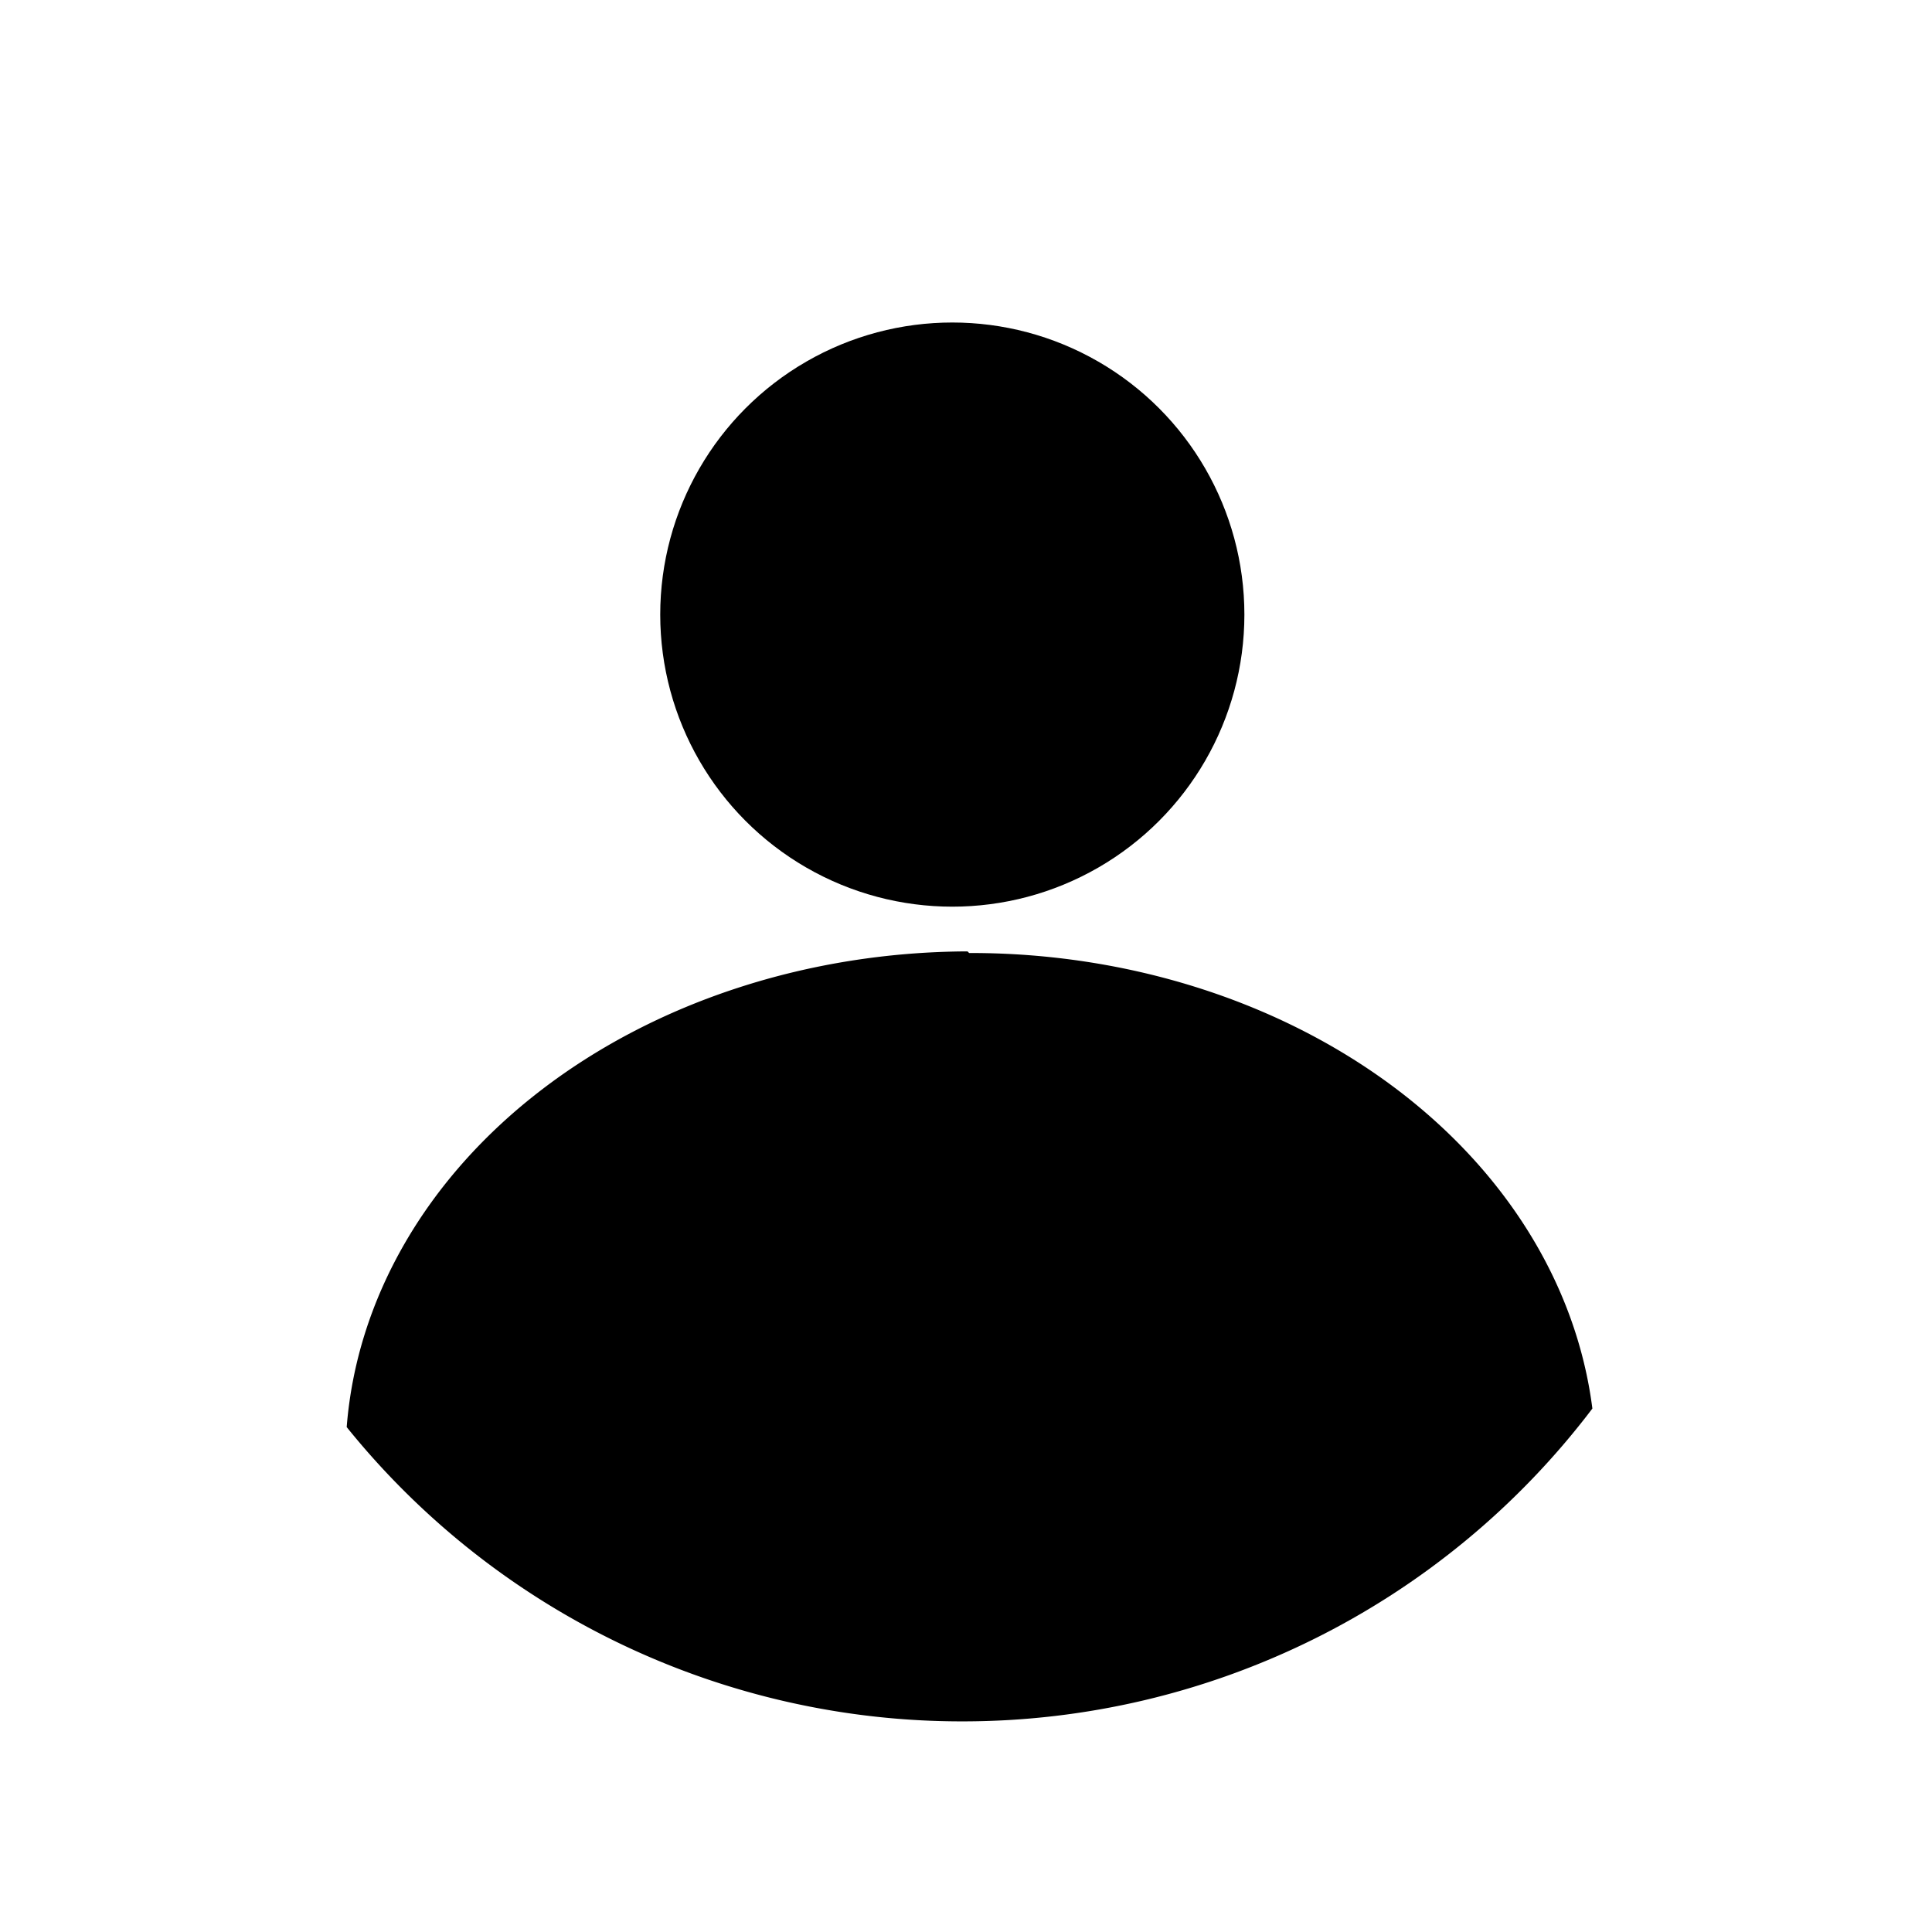 <svg width="48" height="48" version="1.1" viewBox="0 0 12.7 12.7" xmlns="http://www.w3.org/2000/svg">
		<g stroke-linecap="round" stroke-linejoin="round">
				<path transform="scale(.265)" d="m24 23.6a15.5 12.6 0 00-15.4 11.8 19.6 19.6 0 0015.3 7.3 19.6 19.6 0 0015.6-7.76 15.5 12.6 0 00-15.4-11.3 15.5 12.6 0 00-.06 0z" stroke-width="17.1"/>
				<circle cx="6.26" cy="4.04" r="1.92" stroke-width="4.54"/>
		</g>
</svg>
